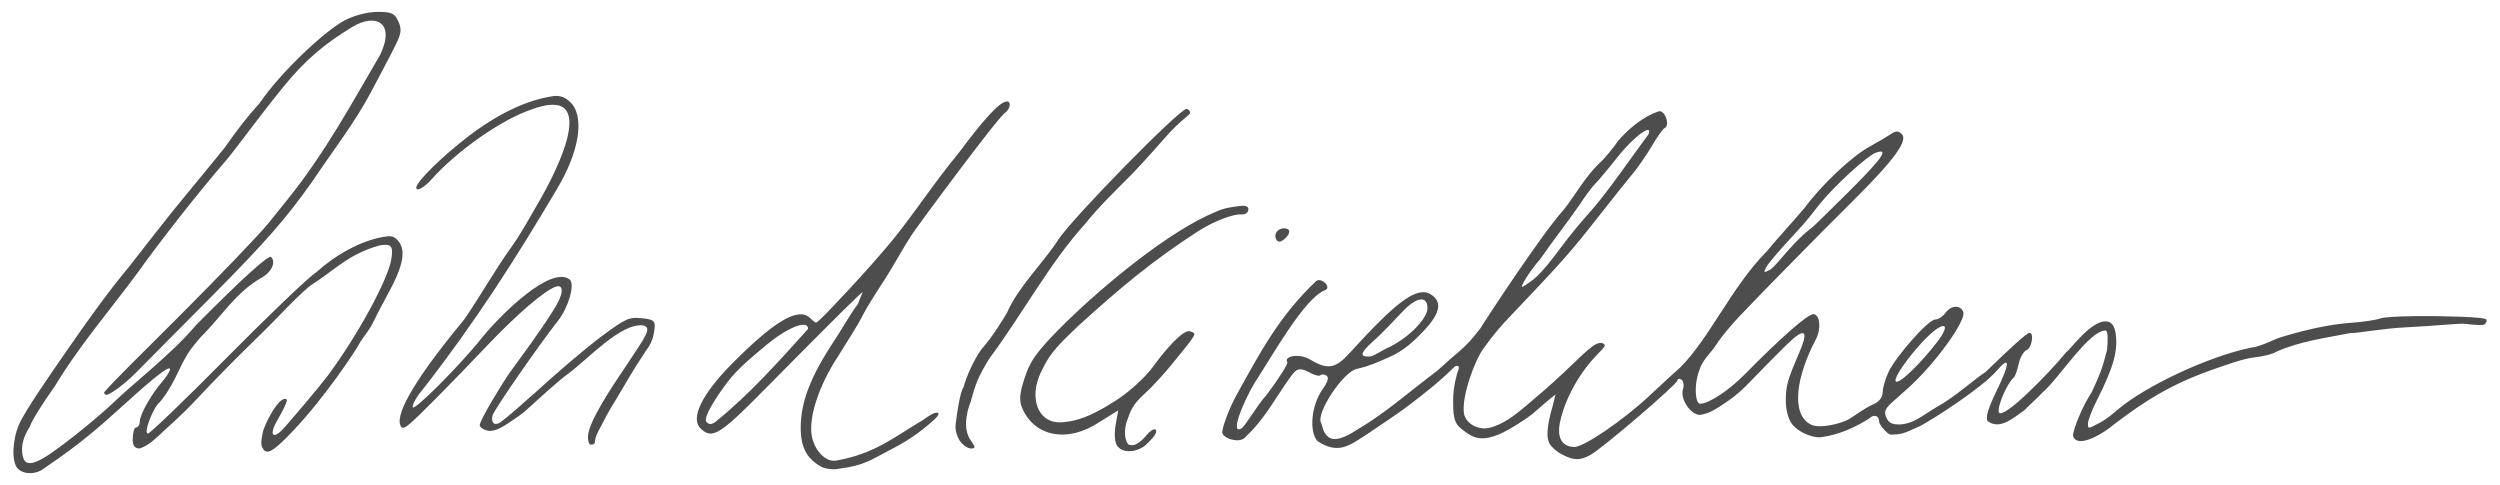 <?xml version="1.0" encoding="UTF-8" standalone="no"?>
<svg xmlns:rdf="http://www.w3.org/1999/02/22-rdf-syntax-ns#" xmlns="http://www.w3.org/2000/svg" height="130.004" width="669.998" version="1.1" xmlns:cc="http://creativecommons.org/ns#" xmlns:dc="http://purl.org/dc/elements/1.1/"><title>Unterschrift Astrid Kirchherr</title><g transform="translate(-10.438,-10.81)"><path fill="#4d4d4d" d="m111.625,14c-2.641,0-6.197,0.908-8.781,2.25-5.027,2.611-16.964,13.595-22.844,22.219-3.5,3.851-6.094,7.298-9.438,12.031-5.937,7.386-13.065,15.753-18.25,22.469-0.648,0.841-3.911,5.027-7.25,9.281-5.783,6.929-11.115,14.453-16.312,21.938-4.636,6.676-11.777,16.942-13.25,20.469-1.795,4.297-1.968,9.949-0.344,11.688,1.678,1.797,5.131,1.548,6.875,0.125,10.208-6.871,15.129-11.319,21.969-17.5,8.249-7.491,12-10.354,12-9.188,0,0.506-0.94,1.991-2.094,3.312-2.621,3.003-6.012,8.698-6.012,10.742,0,0.847-0.45,1.531-1,1.531s-0.894,1.758-0.894,3.133c0,1.802,0.548,2.5,1.938,2.5,2.732-0.984,4.678-3.142,6.719-5,0.316-0.349,4.219-3.634,8.344-8.062s11.078-11.52,15.469-15.75c7.532-7.256,9.659-10.12,14.938-14.688,7.294-4.649,10.135-8.456,18.812-10.938,3.124-0.522,3.627,0.254,3.125,3.562-0.833,5.49-9.016,20.538-17.094,31.406-1.876,2.524-10.816,13.135-12.344,14.656-2.1,2.092-3.188,1.354-1.726-1.656,0.523-1.077,3.668-6.226,3.074-6.719-2.067-1.135-6.073,7.03-6.385,8.903-0.194,1.13-0.618,2.764-0.274,3.659,1.04,2.711,2.711,1.896,8.438-4.156,8.611-9.101,16.852-21.548,17.969-23.75,1.08-1.693,2.443-3.285,3.156-4.719,0.859-1.788,2.706-5.366,4.125-7.938,4.102-7.435,5.066-11.726,2.96-14.327-1.04-1.284-1.761-1.434-3.085-1.33-7.046,0.887-14.371,5.419-19.031,9.688-0.023,0.014-0.068,0.046-0.094,0.062-2.197,1.43-13.926,12.751-24.062,23-10.938,11.06-20.334,20.094-20.875,20.094-1.199,0,0.969-5.724,2.5-7.719,3.666-3.622,6.238-10.518,7.281-12.125,1.446-2.787,3.619-5.094,4.285-5.923,5.653-5.572,9.497-12.101,16.309-15.951,2.712-1.437,4.013-4.205,2.625-5.594-0.643-0.643-7.57,5.616-20.031,18.156-6.758,8.008-16.51,15.317-22.656,21.281-1.048,1.011-5.606,5.025-10.125,8.562-9.212,7.21-13.485,9.772-13.906,4.312-0.239-2.658,0.859-4.917,2.125-7,0.404-1.375,3.387-6.163,6.625-10.656,6.468-10.785,15.224-20.956,21.875-30,7.214-10.03,16.264-21.527,24.25-30.812,2.158-2.509,8.436-11.196,15.125-19.438,6.019-7.417,11.349-11.718,18.438-16.031,6.265-3.812,11.68-1.274,7.531,7.406-7.648,13.08-15.036,26.735-25.032,39.031-0.465,0.55-2.631,3.25-4.812,6s-13.119,14.16-24.312,25.344c-8.965,8.957-17.384,17.198-19.847,20.122,0.051,0.329,0.073,0.435,0.39,0.631,0.683,0.422,4.862-2.589,8.175-5.94,3.078-3.113,12.197-12.297,20.25-20.406,14.404-14.505,20.031-20.957,26.875-30.656,5.682-8.497,11.477-15.833,15.969-24.344,2.218-4.291,4.697-8.78,6.5-12.469,1.504-3.038,1.627-4.189,0.688-6.25-0.979-2.148-1.799-2.531-5.563-2.531zm47.094,22.562c-9.171,1.349-17.569,6.815-22.719,10.75-7.187,5.517-14,12.229-14,13.781,0,1.274,2.346-0.263,4.031-2.156,6.86-7.709,18.79-16.053,26.656-18.719,19.135-7.228,6.737,16.814,2.312,24.438-2.384,4.1-5.077,9.032-7.5,12.344-4.576,6.379-8.383,13.284-12.75,19.562-12.316,14.835-18.338,24.781-17.031,28.188,0.405,1.054,0.99,0.942,2.656-0.469,2.355-1.993,10.509-10.228,21.156-21.406,7.449-7.821,14.831-14.159,17.719-15.188,2.495-0.889,2.264,2.022-0.5,6.25-3.947,6.285-7.896,11.469-11.875,16.969-1.232,1.746-7.875,12.414-7.875,13.875,0.065,0.82,1.91,1.622,3.021,1.511,1.666-0.149,3.584-1.319,4.729-2.136,1.213-0.869,3.286-2.042,5-3.688,3.784-3.383,7.866-7.228,11.031-9.562,5.316-3.921,13.957-13.499,19.938-12.906,2.579,0.615,0.852,2.791-4.247,10.492-4.2,6.193-10.456,15.585-10.472,19.415,0,1.153,0.338,2.088,0.75,2.062,1.421,0.036,0.995-0.69,1.248-1.597,0.496-1.777,1.272-2.769,1.942-4.158,1.359-2.818,3.015-5.382,3.81-6.714,2.592-4.34,4.614-7.921,7.375-12.031,0.505-1.013,2.251-2.388,2.694-6.288,0.266-2.341,0.254-2.955-5.038-3.188-0.716,0.015-1.926,0.197-2.5,0.562-1.961,0.935-2.51,1.383-7,4.663-6.122,4.74-12.223,10.096-17.656,15.031-0.618,0.398-5.648,5.219-9.156,7.781-1.9,1.153-2.456-0.468-2-1.938,0.543-1.711,12.129-18.458,17.531-25.344,2.756-3.512,4.538-9.618,3.188-10.969-5.007-4.081-18.503,9.309-23.531,15.469-5.825,7.37-18.588,20.155-18.625,18.656-0.022-0.877,1.123-2.902,2.531-4.5,14.428-18.491,25.101-35.306,36.25-54.125,5.571-9.389,7.177-18.088,4.125-22.375-1.669-1.949-3.159-2.591-5.219-2.344zm121.593,1.438c-1.847,0-5.893,4.332-13.094,14-6.28,7.563-11.599,15.792-17.519,23.094-7.106,8.596-18.009,20.053-19.387,21.25-1.358,1.18-0.961,1.364-2.844-0.375-3.165-2.924-9.698,1.035-20.969,12.438-7.949,8.042-11.069,14.462-8.344,17.188,3.839,3.839,6.381,0.466,25.161-18.46,10.107-10.185,18.644-18.711,18.308-17.978-0.336,0.733-0.91,2.131-1.25,3.094-2.469,3.344-4.192,6.593-6.156,9.562-6.515,9.791-9.198,16.675-9.188,23.688,0.007,5.177,1.599,8.195,5.469,10.375,1.1,0.62,3.587,0.875,4.688,0.562,6.927-0.842,9.006-2.6,12.938-4.594,3.932-2.001,7.313-4.001,10.687-6.844,1.18-0.995,3.753-3,3.031-3.5-0.639-0.443-2.256,0.584-4.156,1.938-7.557,4.432-12.597,8.919-23.165,10.812-3.068,0.55-6.499-3.404-6.679-8-0.219-5.597,2.971-13.598,7.219-19.969,2.41-4.017,4.805-7.393,7.026-11.781,0.897-1.751,4.555-7.43,5.427-8.75,1.926-2.918,5.338-9.11,7.173-11.875,2.023-3.05,24.038-32.75,25.188-32.875,1.422-1.187,1.529-3.02,0.438-3zm48.094,2c-1.898,0-30.703,29.38-34.281,34.969-4.397,6.689-10.673,12.563-13.8,19.625-0.605,1.038-3.749,6.379-6.906,9.875-2.153,3.045-4.065,7.5-4.767,10.139-0.879,1.15-1.752,6.814-2.12,10.111-0.137,1.225,0.377,3.138,1.156,4.25,0.779,1.112,2.112,2.031,2.937,2.031,1.316,0,1.304-0.268-0.062-2.219-1.984-2.832-1.245-7.236,0.062-10.406,1.179-4.475,2.007-6.744,5-11.531,8.821-11.856,16.119-25.551,25.625-36.031,3.762-4.724,8.372-9.113,11.774-12.562,4.747-4.805,9.551-10.514,11.188-12.25,1.515-1.607,4.003-3.744,4.827-4.432,0.824-0.688-0.093-1.569-0.633-1.569zm126.75,0.594c-4.661,1.488-8.751,5.243-11.062,7.969-1.326,1.947-3.763,4.921-5.188,6.156-3.851,3.777-5.967,7.932-9.375,12.281-5.787,6.353-20.849,29.327-22.344,31.812-2.421,2.991-2.891,3.737-6.062,6.531-1.764,1.359-3.756,3.351-5.688,4.969-6.819,5.096-13.804,11.271-20.938,15.438-1.556,1.041-5.726,3.758-7.875,2.312-1.734-1.166-1.782-3.342-2.112-3.876-1.581-2.559,6.106-14.03,9.643-14.53,3.357-0.762,5.709-1.869,8.318-3.018,4.303-1.817,6.945-4.529,8.963-6.576,4.981-5.057,5.743-8.304,2.438-10.375-0.664-0.416-1.406-0.621-2.25-0.562-3.657,0.254-8.656,4.364-19.628,16.449-3.654,4.025-5.862,4.37-10.375,1.625-2.884-1.754-7.235-0.993-6.185,0.707,0.242,0.391-2.22,4.286-5.469,8.625-2.662,2.95-5.551,8.057-6.719,9.024-3.311,2.046,0.16-6.639,3.414-12.118,4.552-6.917,13.126-22.38,18.679-24.781,2.189-0.603-0.493-3.457-2.057-2.625-9.998,9.387-15.232,19.431-21.276,30.309-2.183,3.879-4.011,8.985-4.011,10.316,0,1.65,4.998,3.284,6.393,1.071,4.661-4.229,7.902-10.278,11.144-14.844,2.103-2.954,2.61-4.049,6.088-2.133,1.165,0.642,2.377,0.936,2.688,0.625,0.311-0.311,1.028-0.275,1.625,0.094,0.717,0.443,0.36,1.69-1.062,3.688-2.998,4.21-3.675,11.299-1.344,13.875,5.693,3.691,8.558,1.209,13.812-2.219,3.516-2.402,7.214-4.806,10.267-7.088,4.51-3.372,9.128-7.085,12.639-10.631,0.271-0.248,1.658-0.627,1,0.938-0.408,0.971-1.328,4.36-1.372,7.906-0.077,6.198,0.845,6.824,3.335,8.656,2.432,1.789,4.624,2.405,9.037,0.594,2.404-0.986,8.28-4.718,9.75-6.188,1.847-1.649,3.345-2.864,5.312-4.5l-0.594,2.5c-0.981,3.455-2.337,8.327-0.969,10.781,0.367,0.658,1.678,1.932,3.125,2.719,3.223,1.751,4.989,1.796,7.812,0.219,3.292-1.83,23.32-18.986,23.32-19.965,0-0.47,0.459-0.573,1.031-0.219,0.572,0.354,0.78,1.513,0.438,2.594-0.818,2.577,2.032,6.875,4.562,6.875,2.184-0.348,3.606-1.17,5.188-2.188,6.773-4.358,5.914-4.66,17.781-16.375,5.105-5.039,6.338-4.382,3.625,1.906-3.221,7.465-3.615,8.984-3.594,12.969,0.013,2.494,0.725,5.029,1.75,6.25,2.203,2.624,6.162,3.665,7.75,3.406,4.827-0.656,9.072-2.63,12.866-5.022,1.243-1.243,2.625-0.722,2.625,0.75,0,0.758,1.331,2.373,2.156,3.058,1.118,0.928,1.727,0.375,2.603,0.464,2.438-0.232,3.995-1.322,6.219-2.219,3.946-2.102,16.481-10.178,20.531-14.812,3.663-4.256,3.658-2.19,0,5.344-2.348,4.835-3.07,7.319-2.375,8.156,3.327,2.439,6.896-0.935,9.89-3.013,2.155-2.186,3.466-3.239,4.766-4.674,4.26-3.536,12.544-16.785,17-16.625,0.617,0.381,0.519,2.721,0.323,5.158-1.053,3.922-1.224,5.216-4.167,11.467-2.105,3.029-4.969,9.728-4.969,11.625,1.24,3.834,8.975-1.299,10.666-2.842,8.361-6.358,15.426-11.024,27.334-15.127,3.145-1.084,7.678-2.737,10.344-3.031,2.666-0.294,5.366-0.973,6-1.5,6.506-2.898,13.527-3.789,20.031-5.062,1.637,0.129,8.266-1.234,15.312-1.562,7.047-0.329,13.94-1.099,15.312-0.906,0.592,0.083,3.613,0.384,4.667,0.314,1.054-0.07,1.393-1.192,1.052-1.533-0.619-0.619-11.055-0.934-19.094-0.844-4.823,0.054-8.262,0.26-9.25,0.625-0.737,0.272-4.255,0.932-7.761,1.151-6.176,0.408-12.88,2.072-18.231,3.669-2.827,0.785-5.803,2.701-8.758,3.024-11.475,2.369-27.902,10.162-35.344,16.344-1.549,1.306-3.295,2.817-5.062,3.731-2.969,1.536-3.219,1.848-3.219,0.331,0-0.902,1.077-3.732,2.375-6.281,4.689-9.212,5.802-13.719,4.98-18.375-0.705-3.992-4.149-3.827-8.902,0.927-2.164,2.164-3.877,4.337-4.265,4.511-4.993,6.083-16.824,18.058-18.068,16.166-0.459-1.756,2.338-8.018,4.005-9.353,0.343-0.275,0.935-1.915,1.312-3.656,0.378-1.742,1.334-3.415,2.125-3.719,1.393-0.534,2.082-4.625,0.781-4.625-0.662,0-4.586,3.519-11.75,10.469-2.817,1.801-8.243,6.725-12.875,9.281-3.699,2.042-6.878,5.287-11.356,4.75-0.565-0.068-1.567-0.251-2.166-1.37-0.909-1.698-0.848-2.55,1.366-4.536,1.459-1.309,3.413-3.034,4.312-3.844,7.177-6.456,15.586-18.085,14.719-20.344-0.692-1.803-3.1-1.991-4.789,0.27-0.719,0.963-1.924,1.75-2.688,1.75-1.957,0-10.611,9.981-12.524,14.011-0.878,1.849-1.594,4.332-1.594,5.5,0,1.247-0.928,2.522-2.25,3.094-2.655,1.148-5.756,3.526-6.75,4.094-2.205,1.259-7.868,2.601-10.156,1.5-5.583-2.687-4.039-12.894,1.25-22.875,1.506-2.842,1.099-6.75-0.688-6.75-1.526,0-8.801,6.387-18.375,16.125-4.281,4.354-9.624,7.875-11.969,7.875-1.349,0-1.627-5.309-0.281-8.75,0.926-3.145,3.081-4.668,4.625-7.094,1.277-2.023,4.056-5.303,5.919-7.281,5.402-5.736,20.992-21.595,30.843-31.375,11.128-11.048,14.641-16.066,12.957-17.75-0.913-0.913-1.584-0.934-2.906-0.031-0.947,0.647-3.468,2.144-5.625,3.312-4.868,2.638-12.975,10.306-17.589,16.557-3.049,3.633-6.856,7.658-10.005,11.505-9.414,9.432-15.567,23.665-23.344,31.25-1.742,1.556-5.408,4.931-8.156,7.5-7.117,6.654-17.59,13.75-20.094,13.75-2.348,0-4.88-1.371-3.938-6.406,0.834-4.455,3.991-12.281,10.344-18.688,1.808-1.823,2.209-2.361,1.062-2.719-1.947-0.607-4.721,2.618-10.25,7.781-4.762,4.446-6.071,5.483-10.062,8.875-2.999,2.549-6.429,5.251-10.156,6.062-3.126,0.602-6.237-1.408-6.625-3.875-0.717-4.565,3.044-14.735,5.425-17.688,2.492-3.481,4.442-5.701,6.344-7.719,14.692-15.429,16.747-17.757,24.281-27.375,3.589-4.581,7.667-9.694,9.062-11.344,1.396-1.65,3.735-5.025,5.188-7.5,1.452-2.475,3.005-4.66,3.438-4.844,1.363-0.577,0.552-3.909-0.988-4.5-0.101-0.039-0.24-0.059-0.375-0.062zm-3.094,5.031c0.396-0.01,0.495,0.354,0.188,1.156-4.349,5.853-8.446,11.88-12.969,17.594-2.187,2.763-4.67,5.345-6.844,8.062-4.031,4.817-7.849,10.946-11.562,13.656-2.922,2.081-3.031,2.086-2.031,0.219,0.586-1.095,2.564-4.075,4.188-5.812,3.613-5.196,7.229-9.786,10.688-14.75,1.513-2.337,3.434-4.925,4.281-5.75,0.848-0.825,3.449-3.935,5.781-6.906,3.261-4.155,7.093-7.438,8.281-7.469zm62.219,5.812c2.116-0.22-0.978,3.431-9.019,11.375-5.185,5.122-9.361,9.315-9.637,9.312-4.69,3.596-9.074,9.824-10.688,10.906-1.844,0.987-1.989,0.903-1.094-0.719,0.555-1.004,3.967-4.963,7.562-8.812,3.596-3.85,4.596-5.353,6.562-7.812,4.273-5.343,12.92-13.095,15.094-13.906,0.502-0.188,0.916-0.312,1.219-0.344zm-171.062,14.531c-0.182,0.011-0.379,0.031-0.594,0.062-1.715,0.253-3.853,0.399-6.099,1.438-12.868,5.192-30.586,20.141-40.312,29.606-8.464,8.329-9.774,10.745-11.213,15.144-1.298,3.968-1.461,5.899-0.688,7.781,3.215,7.825,12.223,9.676,20.844,3.875l4.969-3.094-0.688,3.75c-0.446,2.977-0.254,4.985,0.562,5.969,0.507,0.568,1.105,0.892,1.719,1.062,2.018,0.474,3.749-0.111,5.375-1.156,0.63-0.496,1.282-1.185,2.219-2.188,1.668-1.785,1.162-3.392-0.969-1.5-1.3,1.524-3.566,4.282-5.562,3.156-1.307-1.806-0.926-4.937-0.094-6.844,1.006-3.233,2.434-4.796,4.562-6.75,1.788-1.602,5.045-5.126,7.25-7.844,7-8.627,6.726-8.126,4.938-8.812-1.895-0.727-6.908,5.197-10.094,9.594-1.802,2.486-5.874,6.296-9.344,8.594-4.812,3.117-9.899,6.082-15.625,6.188-5.786,0-8.233-6.561-5-13.375,2.203-4.642,3.67-6.458,10.031-12.469,11.26-10.255,20.062-17.564,31.843-25.193,3.093-2.025,7.771-4.245,11.063-4.682,0.735-0.003,2.688,0.246,2.688-1.438,0-0.557-0.506-0.954-1.781-0.875zm11.343,6.031c-1.792,0-2.894,1.666-2.031,3.062,0.443,0.717,1.098,0.676,2.062-0.125,1.82-1.511,1.805-2.938-0.032-2.938zm36.594,19.062c1.149-0.106,1.844,0.689,1.844,2.375,0,2.49-4.468,7.517-10.168,10.369-1.194,0.404-4.124,2.373-5.026,2.519-3.077,0.232-2.893-0.759,0.256-3.731,3.104-2.69,5.972-5.949,8.531-8.562,1.82-1.855,3.413-2.862,4.562-2.969zm-165.562,6.781c0.894-0.038,1.406,0.314,1.406,1.125-7.838,8.666-15.867,17.762-25,25.031-0.588,0.351-1.303,0.822-2.188-0.062-1.187-1.187,3.094-7.387,5.469-10.562,2.921-3.906,7.252-7.341,10.562-10.125,4.008-3.32,7.783-5.322,9.75-5.406zm305.656,0.344c0.882,0.033,0.377,1.614-1.562,4.156-4.629,6.068-10.547,11.694-11.188,10.656-0.872-1.044,6.144-10.38,10.688-13.844,0.958-0.671,1.662-0.984,2.062-0.969z"/></g></svg>